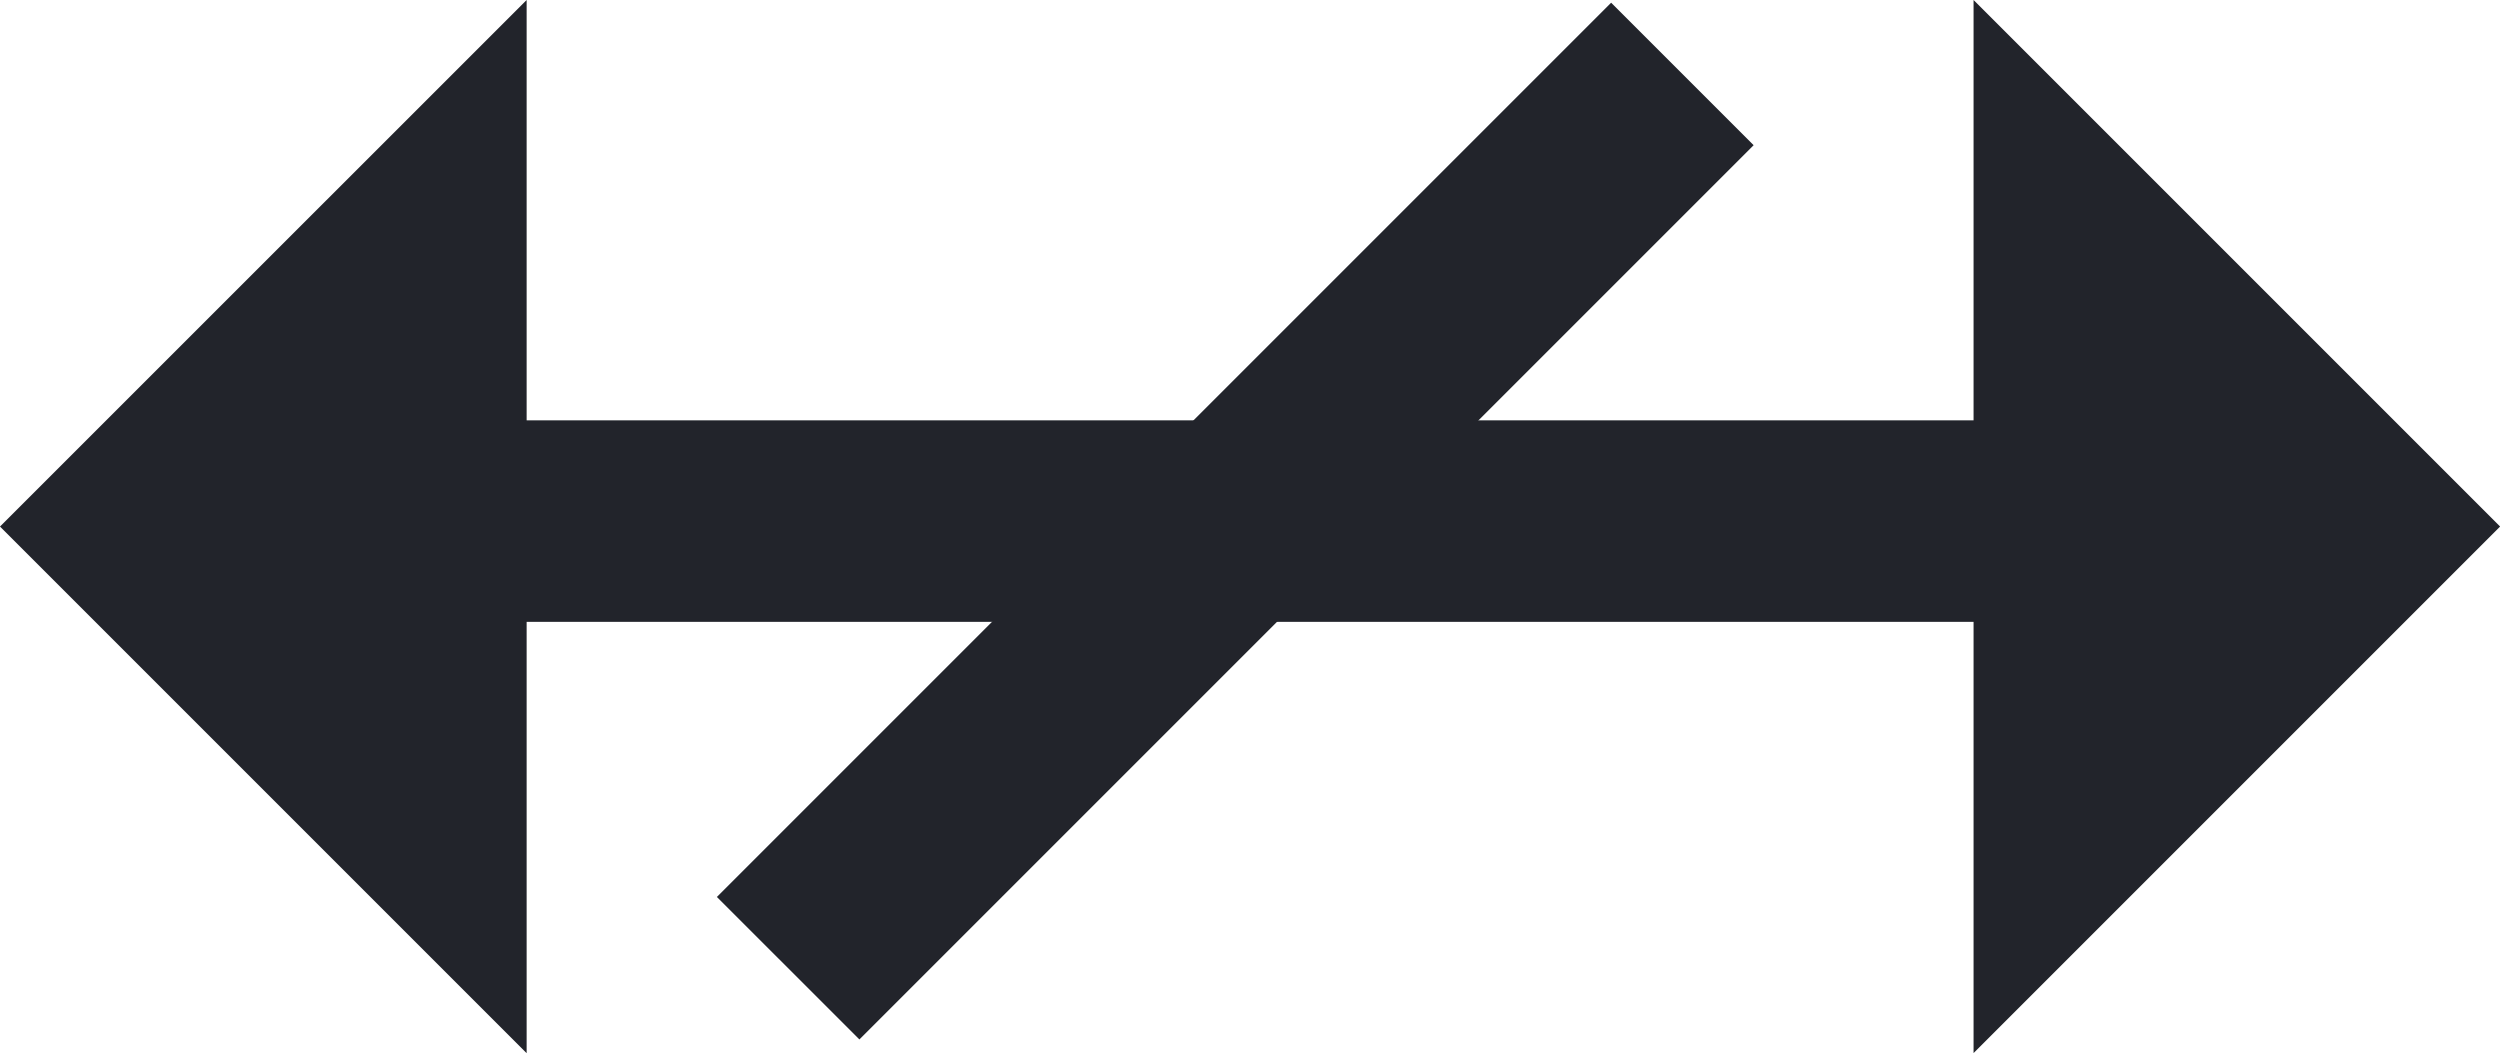 <svg xmlns="http://www.w3.org/2000/svg" width="24.813" height="10.453" viewBox="0 0 24.813 10.453"><defs><style>.a{fill:#22242b;}</style></defs><g transform="translate(2 1.226)"><path class="a" d="M19.521,1H0V-1H19.521Z" transform="translate(0.5 3.946)"/><path class="a" d="M0,1V-1H12.552V1Z" transform="translate(14.698 -0.492) rotate(135)"/><path class="a" d="M5.226,0l5.226,5.226H0Z" transform="translate(22.814 -1.226) rotate(90)"/><path class="a" d="M5.226,5.227,10.453,0H0Z" transform="translate(3.227 -1.226) rotate(90)"/></g></svg>